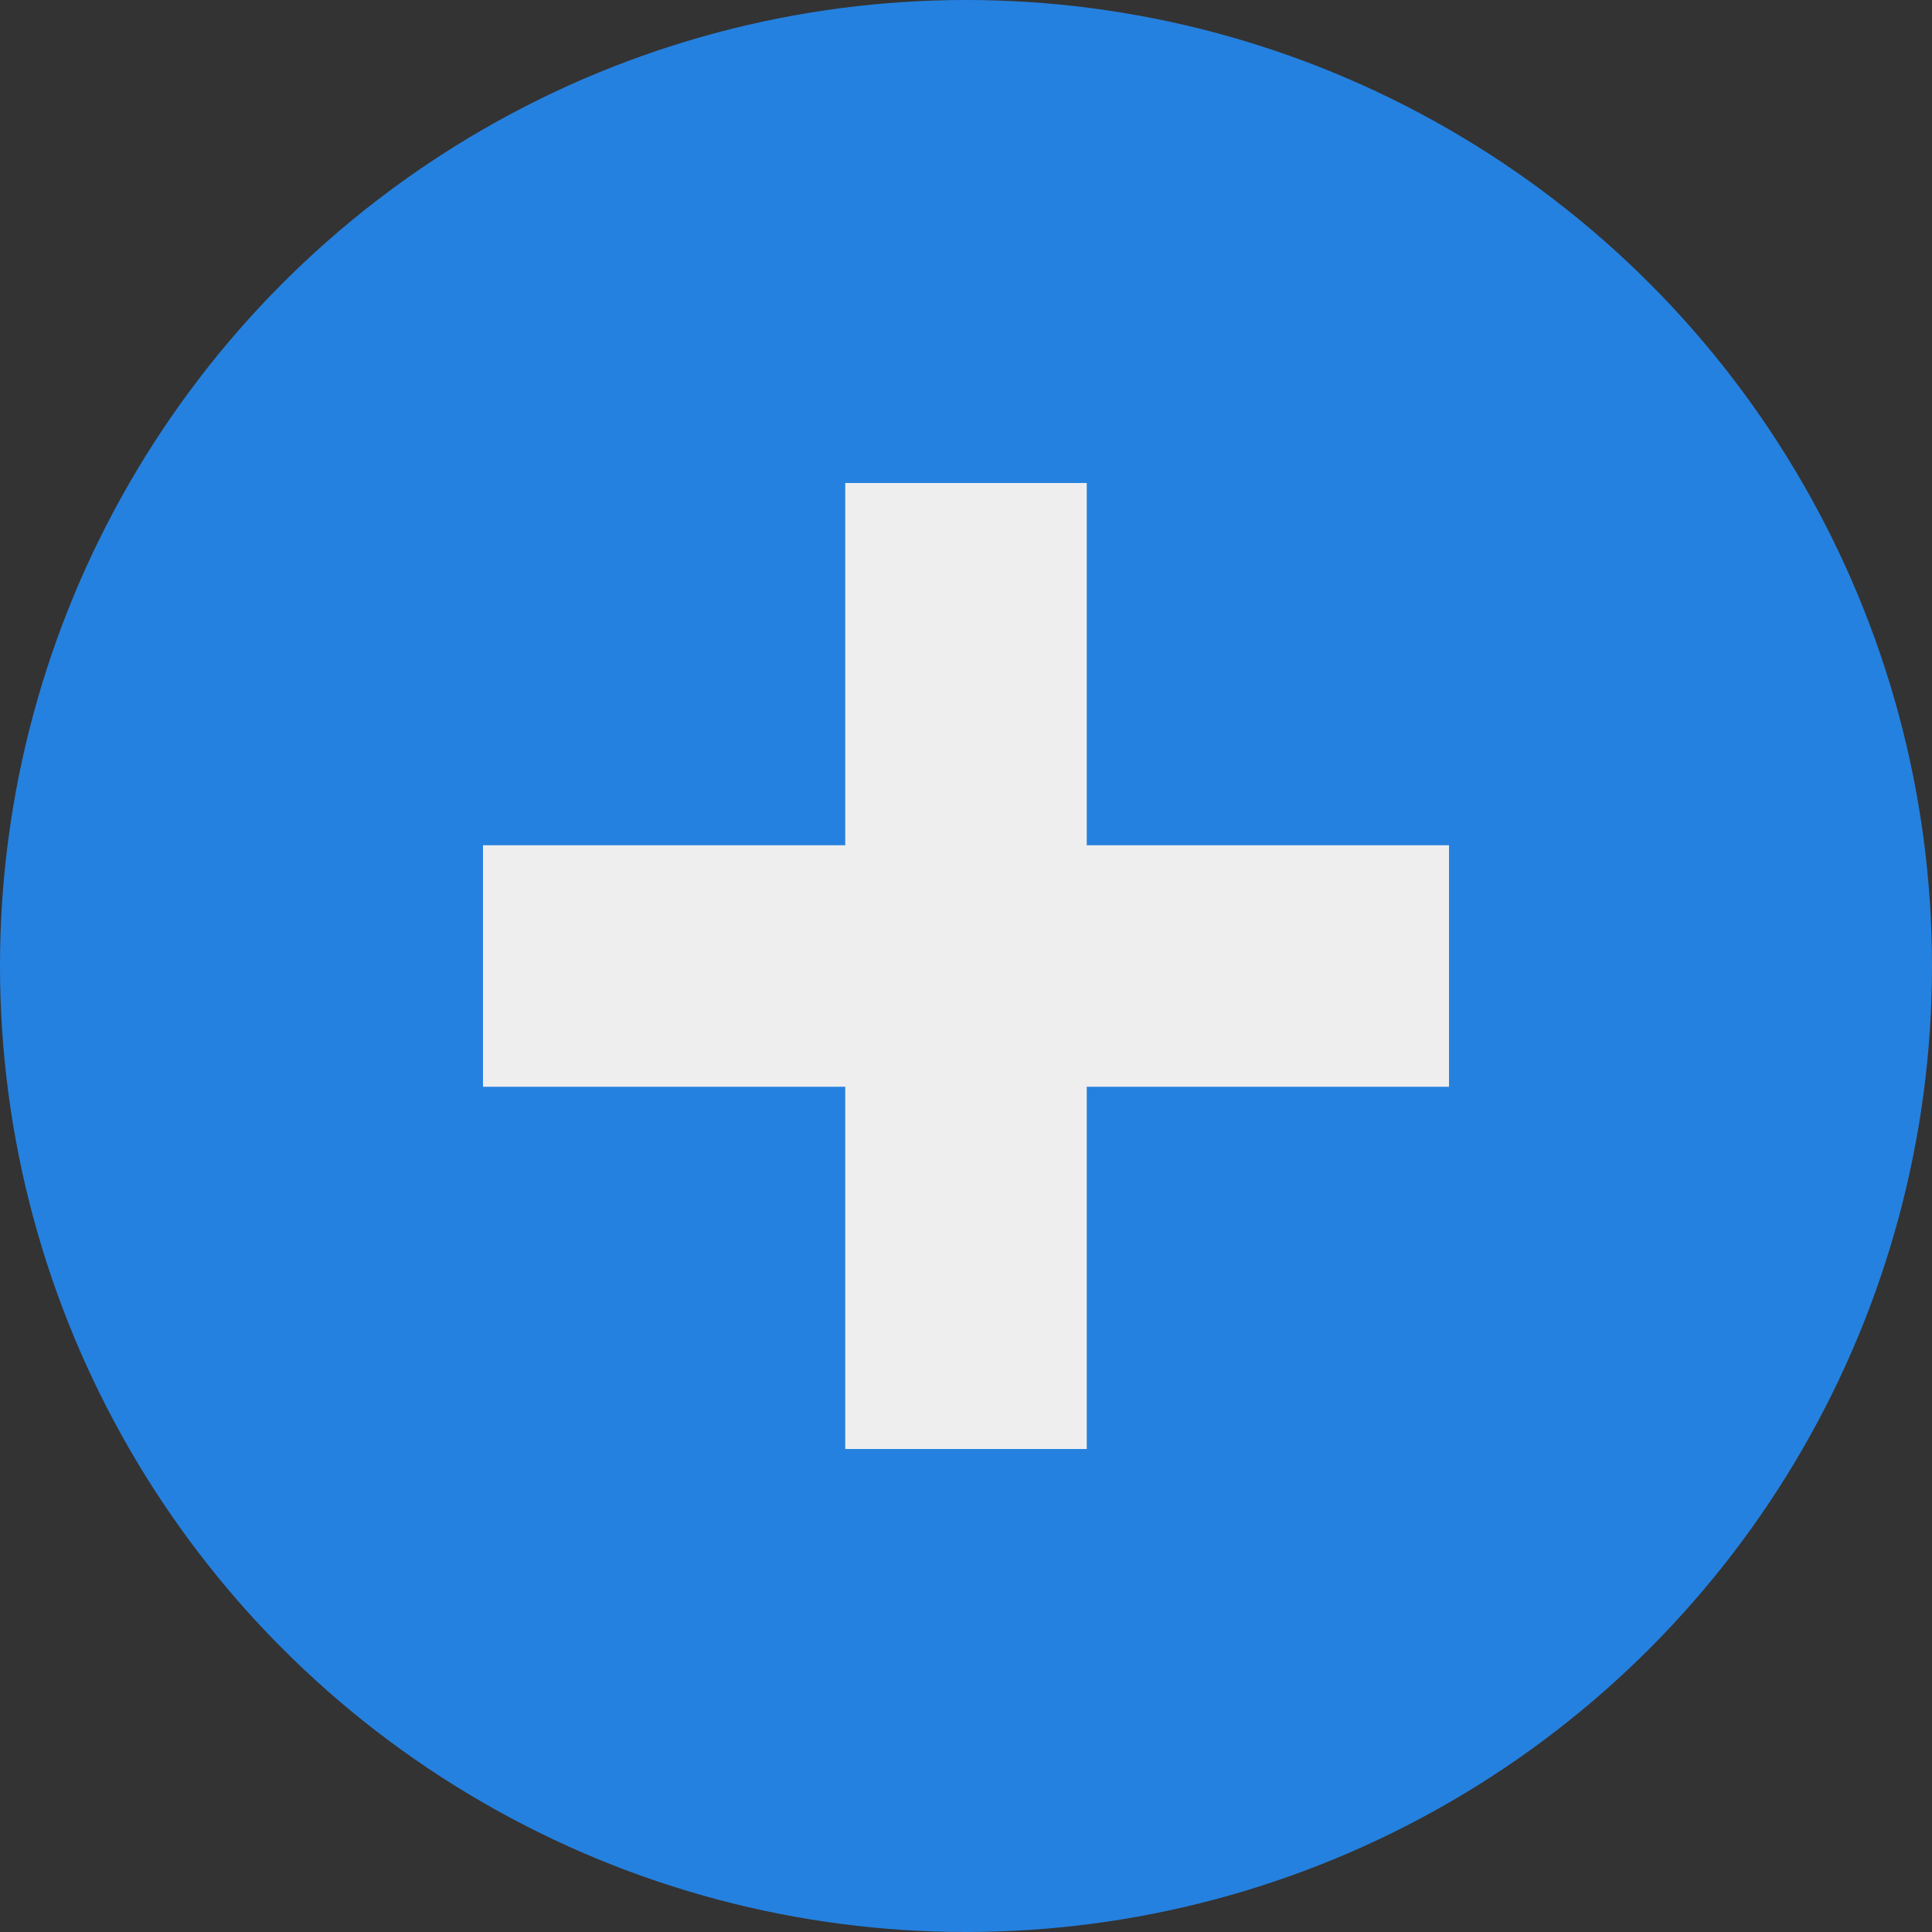 <svg xmlns="http://www.w3.org/2000/svg" width="16" height="16" viewBox="0 0 16 16">
  <rect x="0" y="0" width="16" height="16" fill="#333333" stroke="none"/>
  <circle cx="8" cy="8" r="8" fill="#2581df"/>
  <path d="M7 4v3H4v2h3v3h2V9h3V7H9V4H7z" fill="#eeeeee"/>
</svg>
